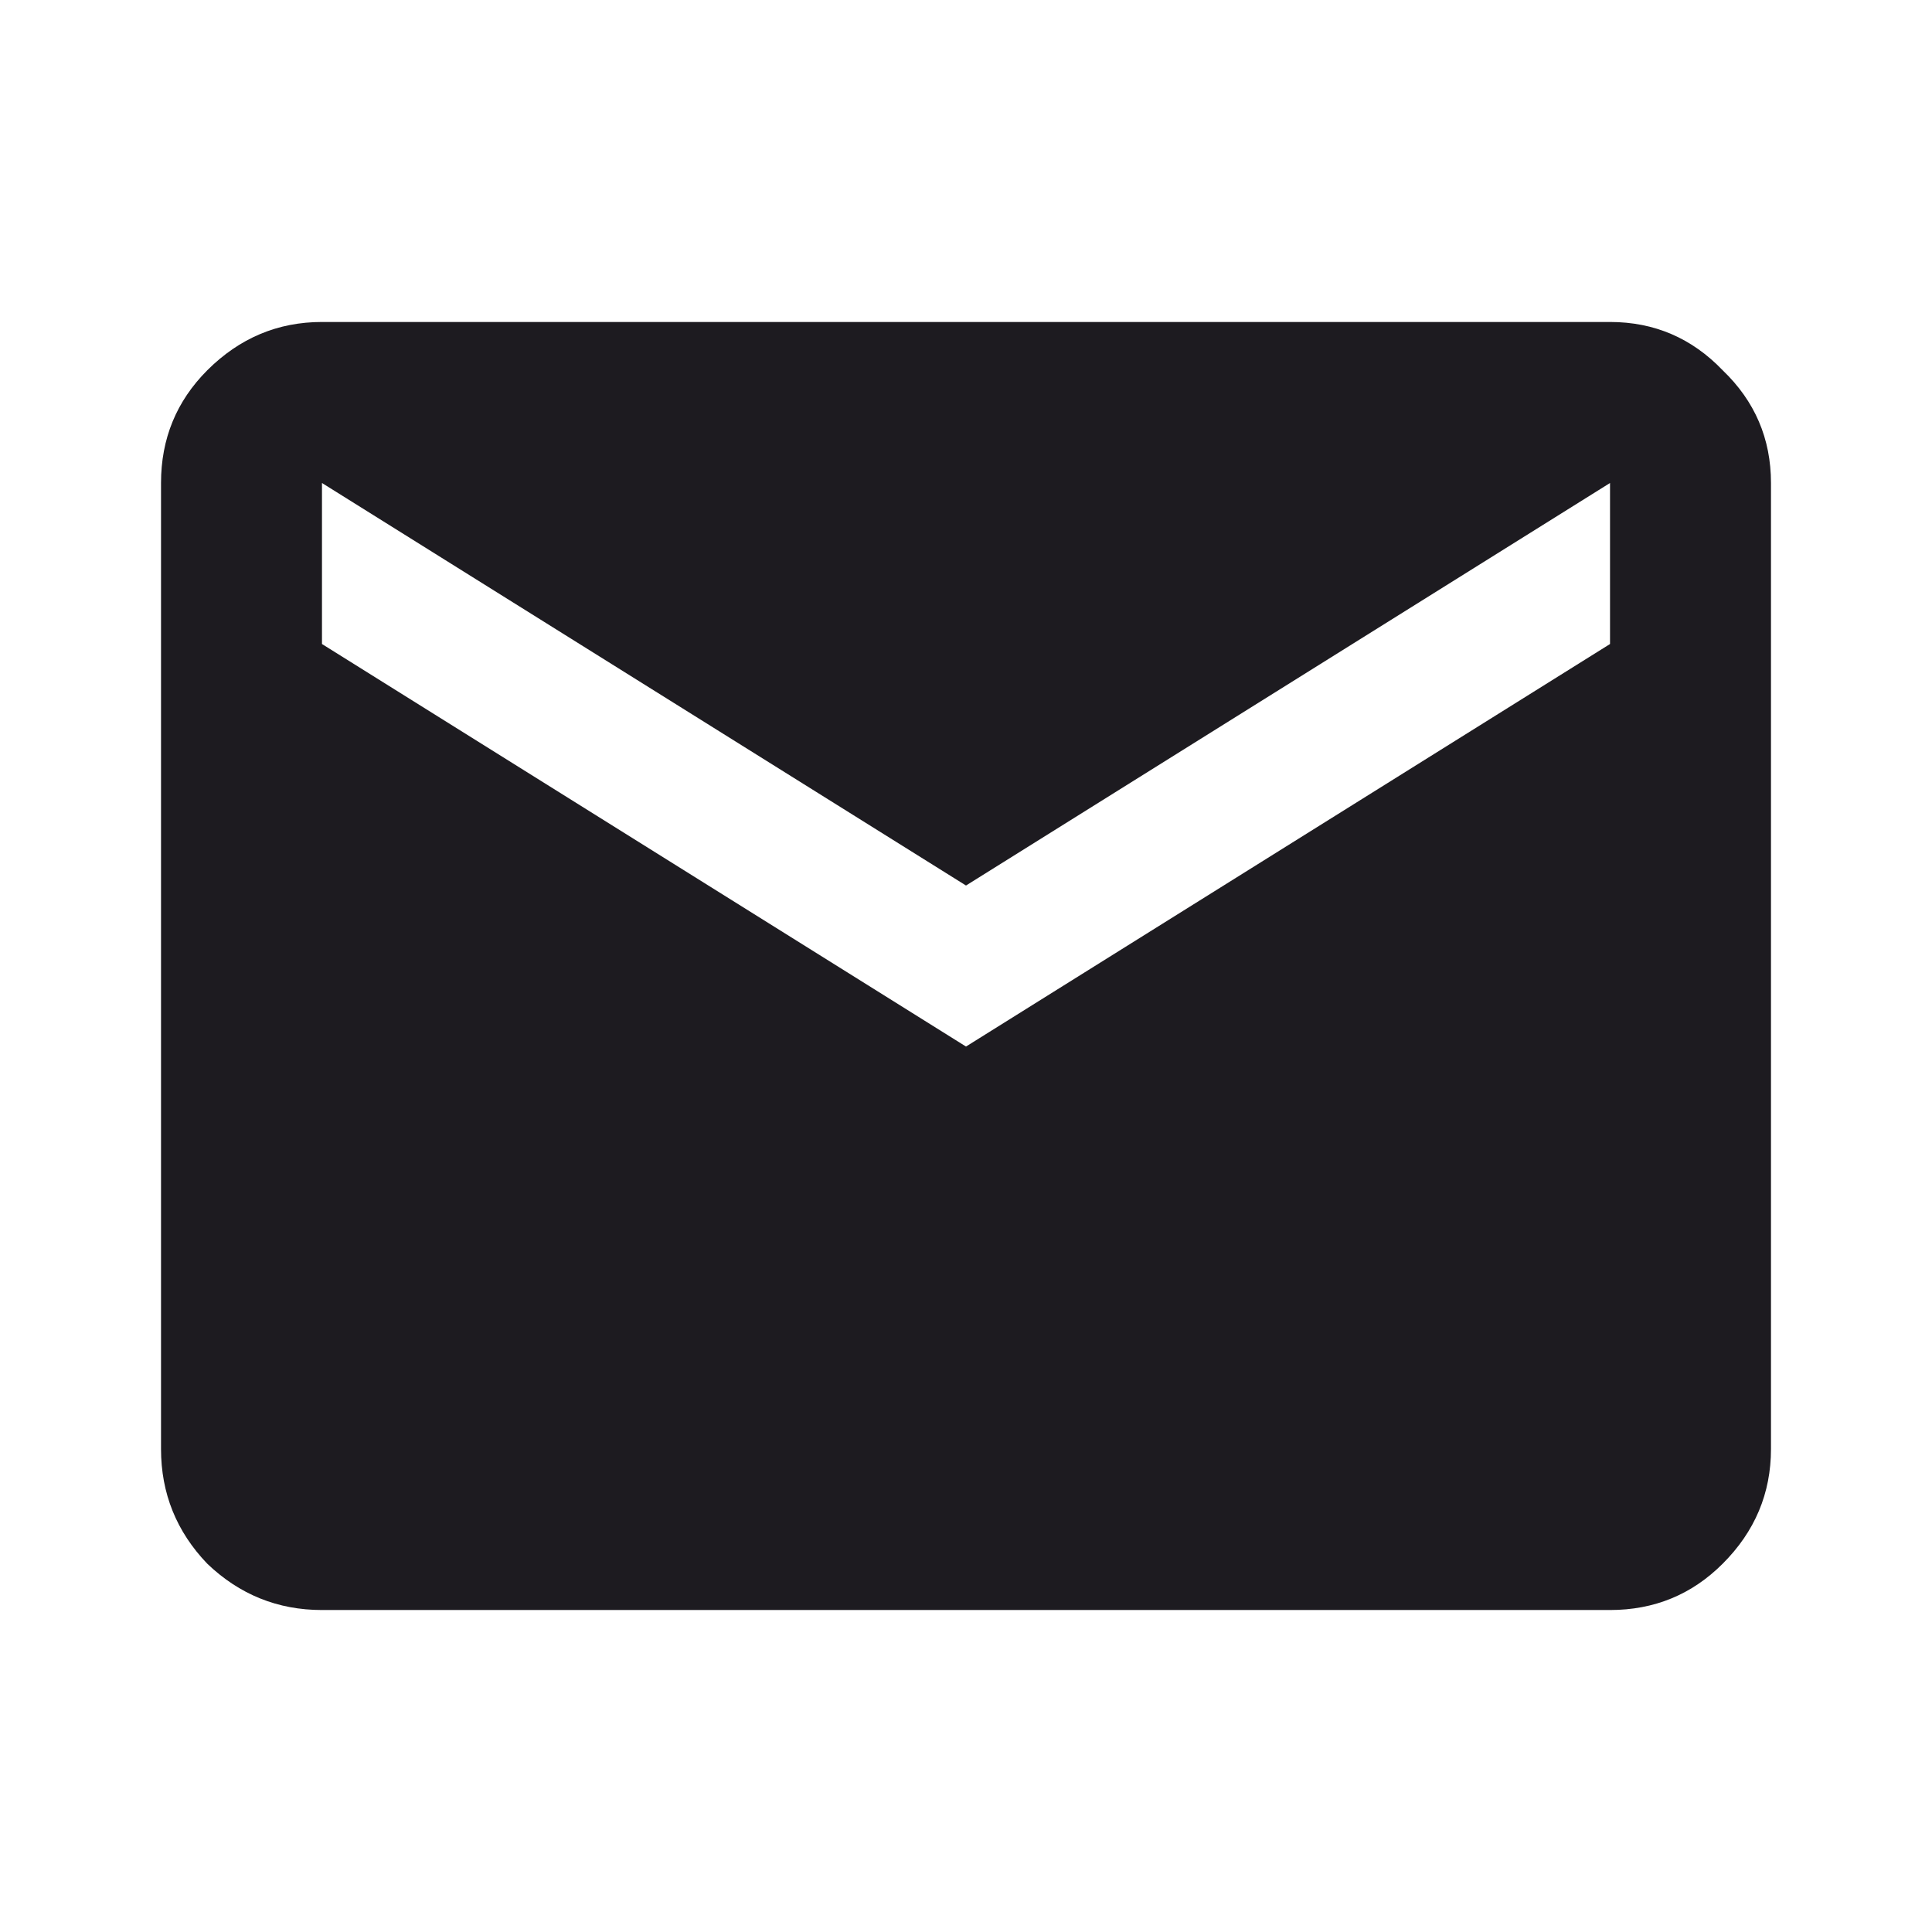<svg width="32" height="32" viewBox="0 0 32 32" fill="none" xmlns="http://www.w3.org/2000/svg">
<path d="M5.333 26.667C4.6 26.667 3.967 26.411 3.433 25.9C2.922 25.367 2.667 24.733 2.667 24V8C2.667 7.267 2.922 6.645 3.433 6.133C3.967 5.6 4.6 5.333 5.333 5.333H26.667C27.4 5.333 28.022 5.6 28.533 6.133C29.067 6.645 29.333 7.267 29.333 8V24C29.333 24.733 29.067 25.367 28.533 25.9C28.022 26.411 27.4 26.667 26.667 26.667H5.333ZM16 17.334L26.667 10.667V8L16 14.667L5.333 8V10.667L16 17.334Z" fill="#1D1B20"/>
</svg>
